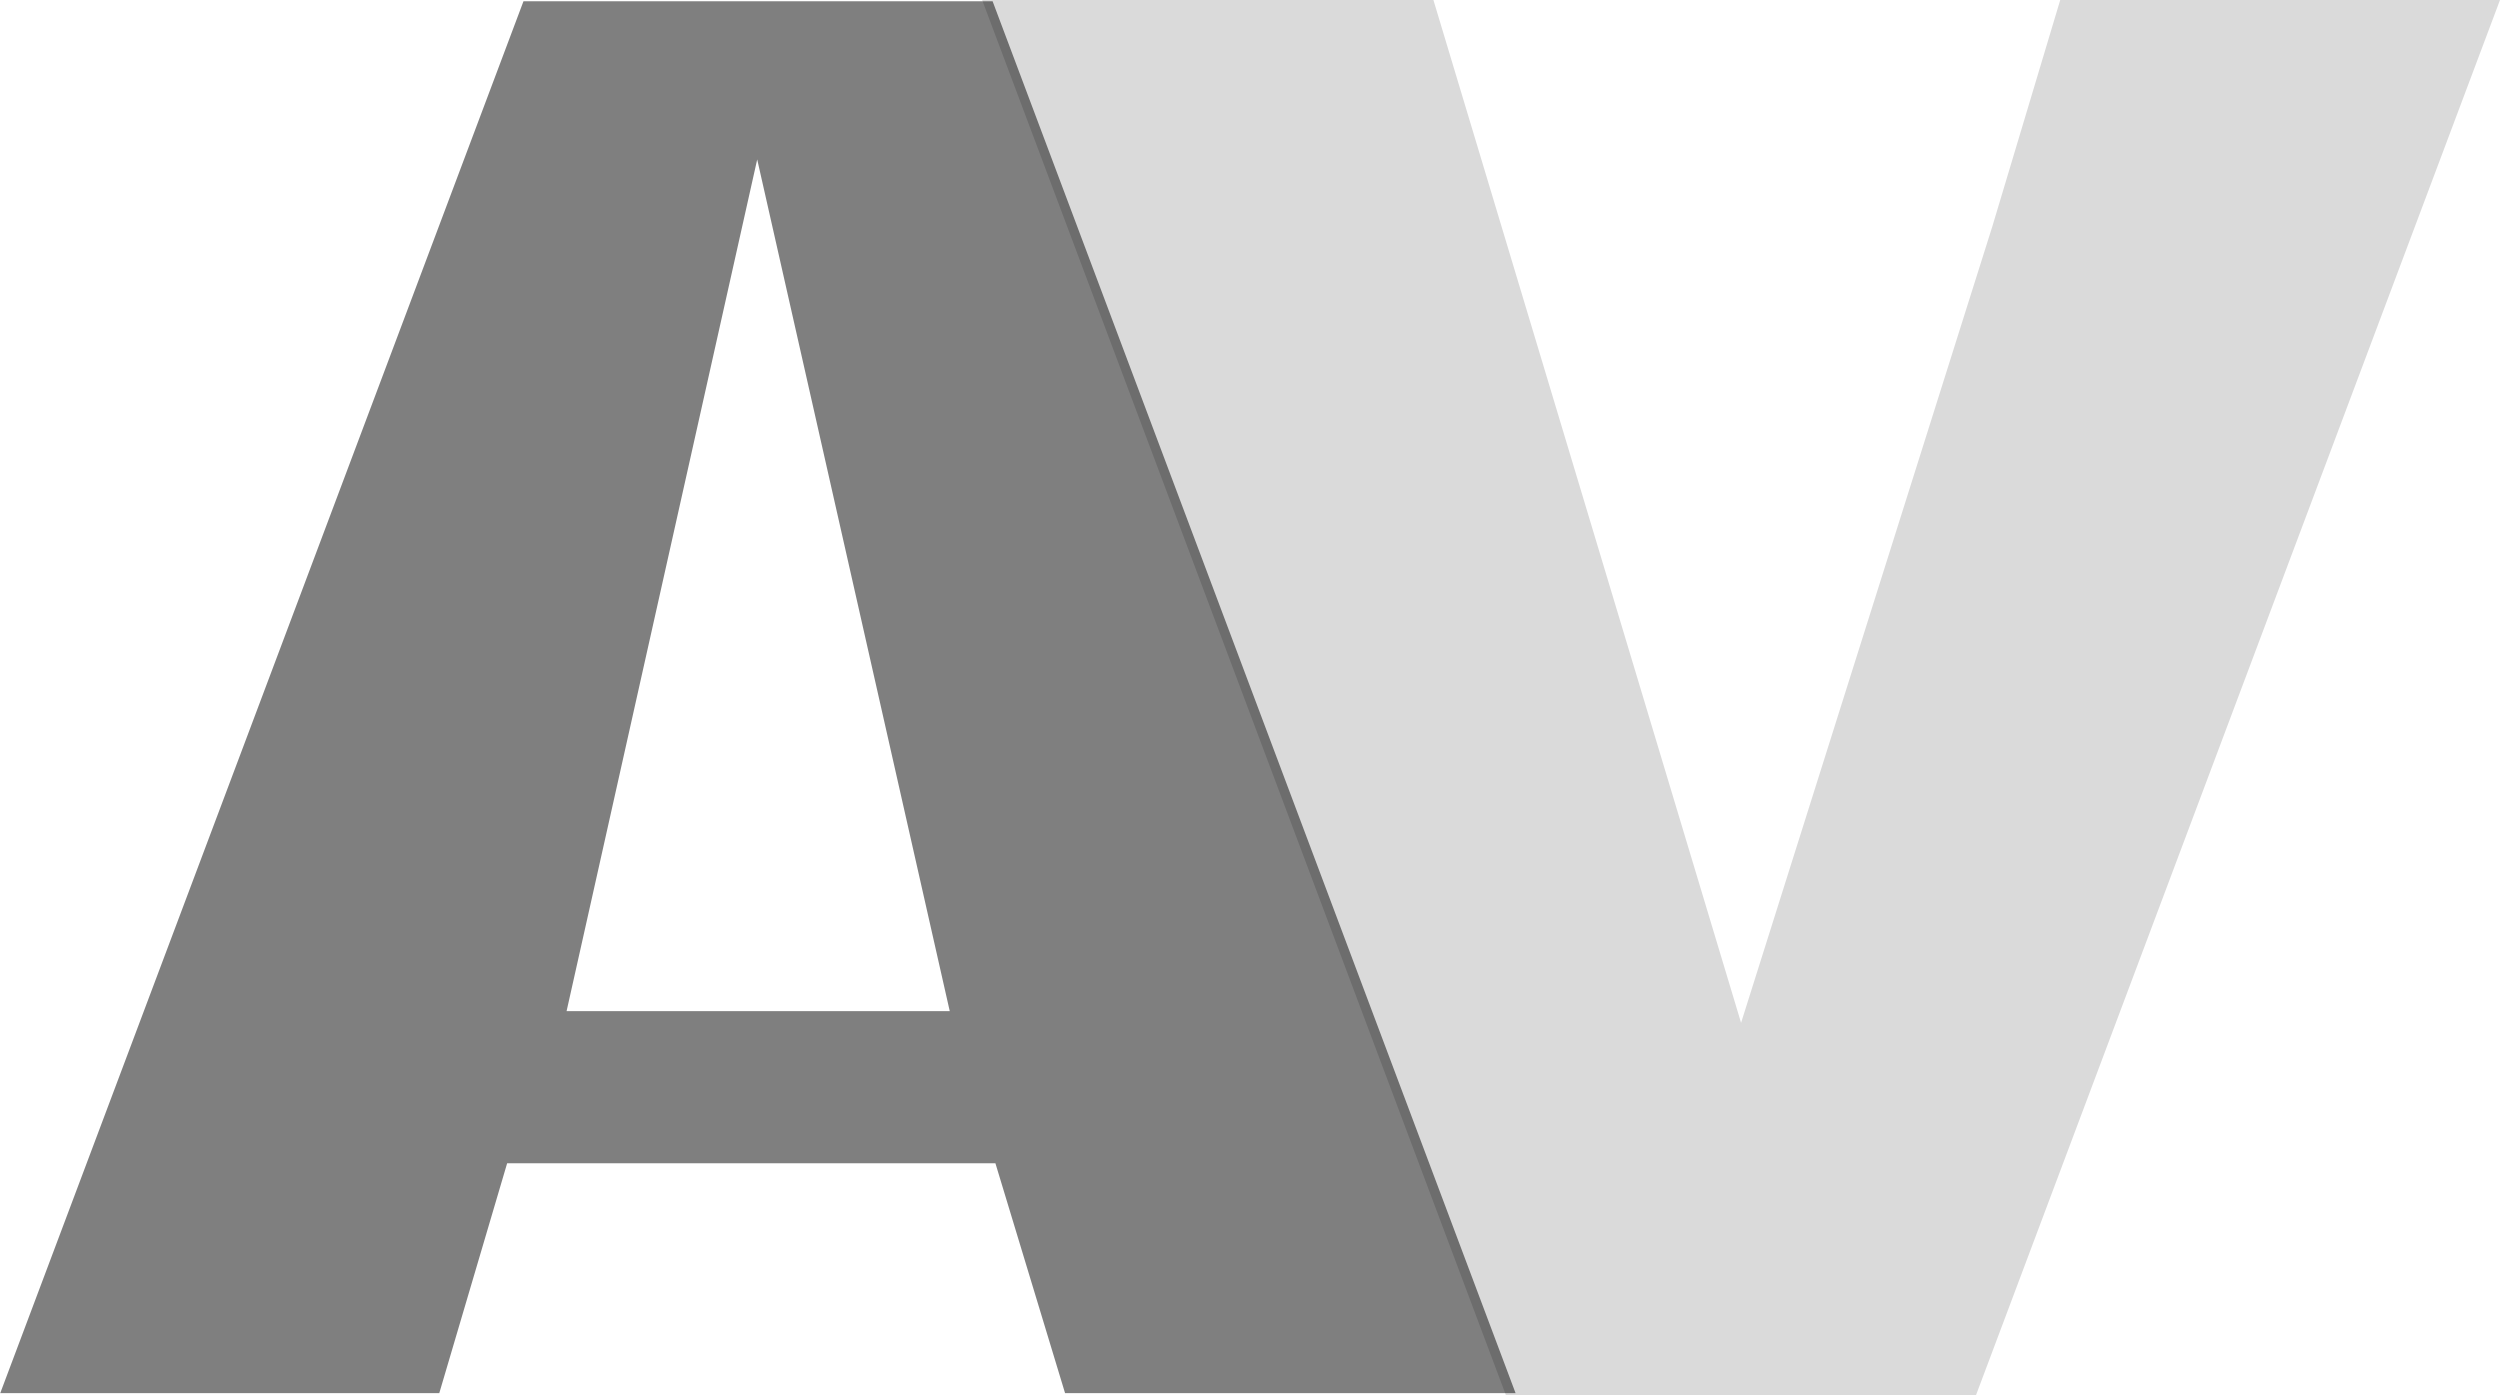 <?xml version="1.0" encoding="UTF-8" standalone="no"?>
<svg width="980px" height="547px" viewBox="0 0 980 547" version="1.1" xmlns="http://www.w3.org/2000/svg" xmlns:xlink="http://www.w3.org/1999/xlink">
    <g id="Page-1" stroke="none" stroke-width="1" fill="none" fill-rule="evenodd" fill-opacity="0.5">
        <g id="Group" fill="#000000">
            <g>
                <path d="M198.8,456 L172.2,546.1 L0.1,546.1 L205.2,0.5 L389.1,0.5 L594.1,546.1 L417.5,546.1 L390.2,456 L198.8,456 Z M372.3,396.362 L296.824,62.5 L222.1,396.362 L372.3,396.362 L372.3,396.362 Z" id="Shape"></path>
                <polygon id="Path" opacity="0.295" transform="translate(682.5, 273.5) scale(-1, -1) translate(-682.5, -273.5) " points="584.035 458.138 557.39 547 385 547 590.445 0 774.655 0 980 547 803.103 547 682.5 146.055"></polygon>
            </g>
        </g>
    </g>
</svg>